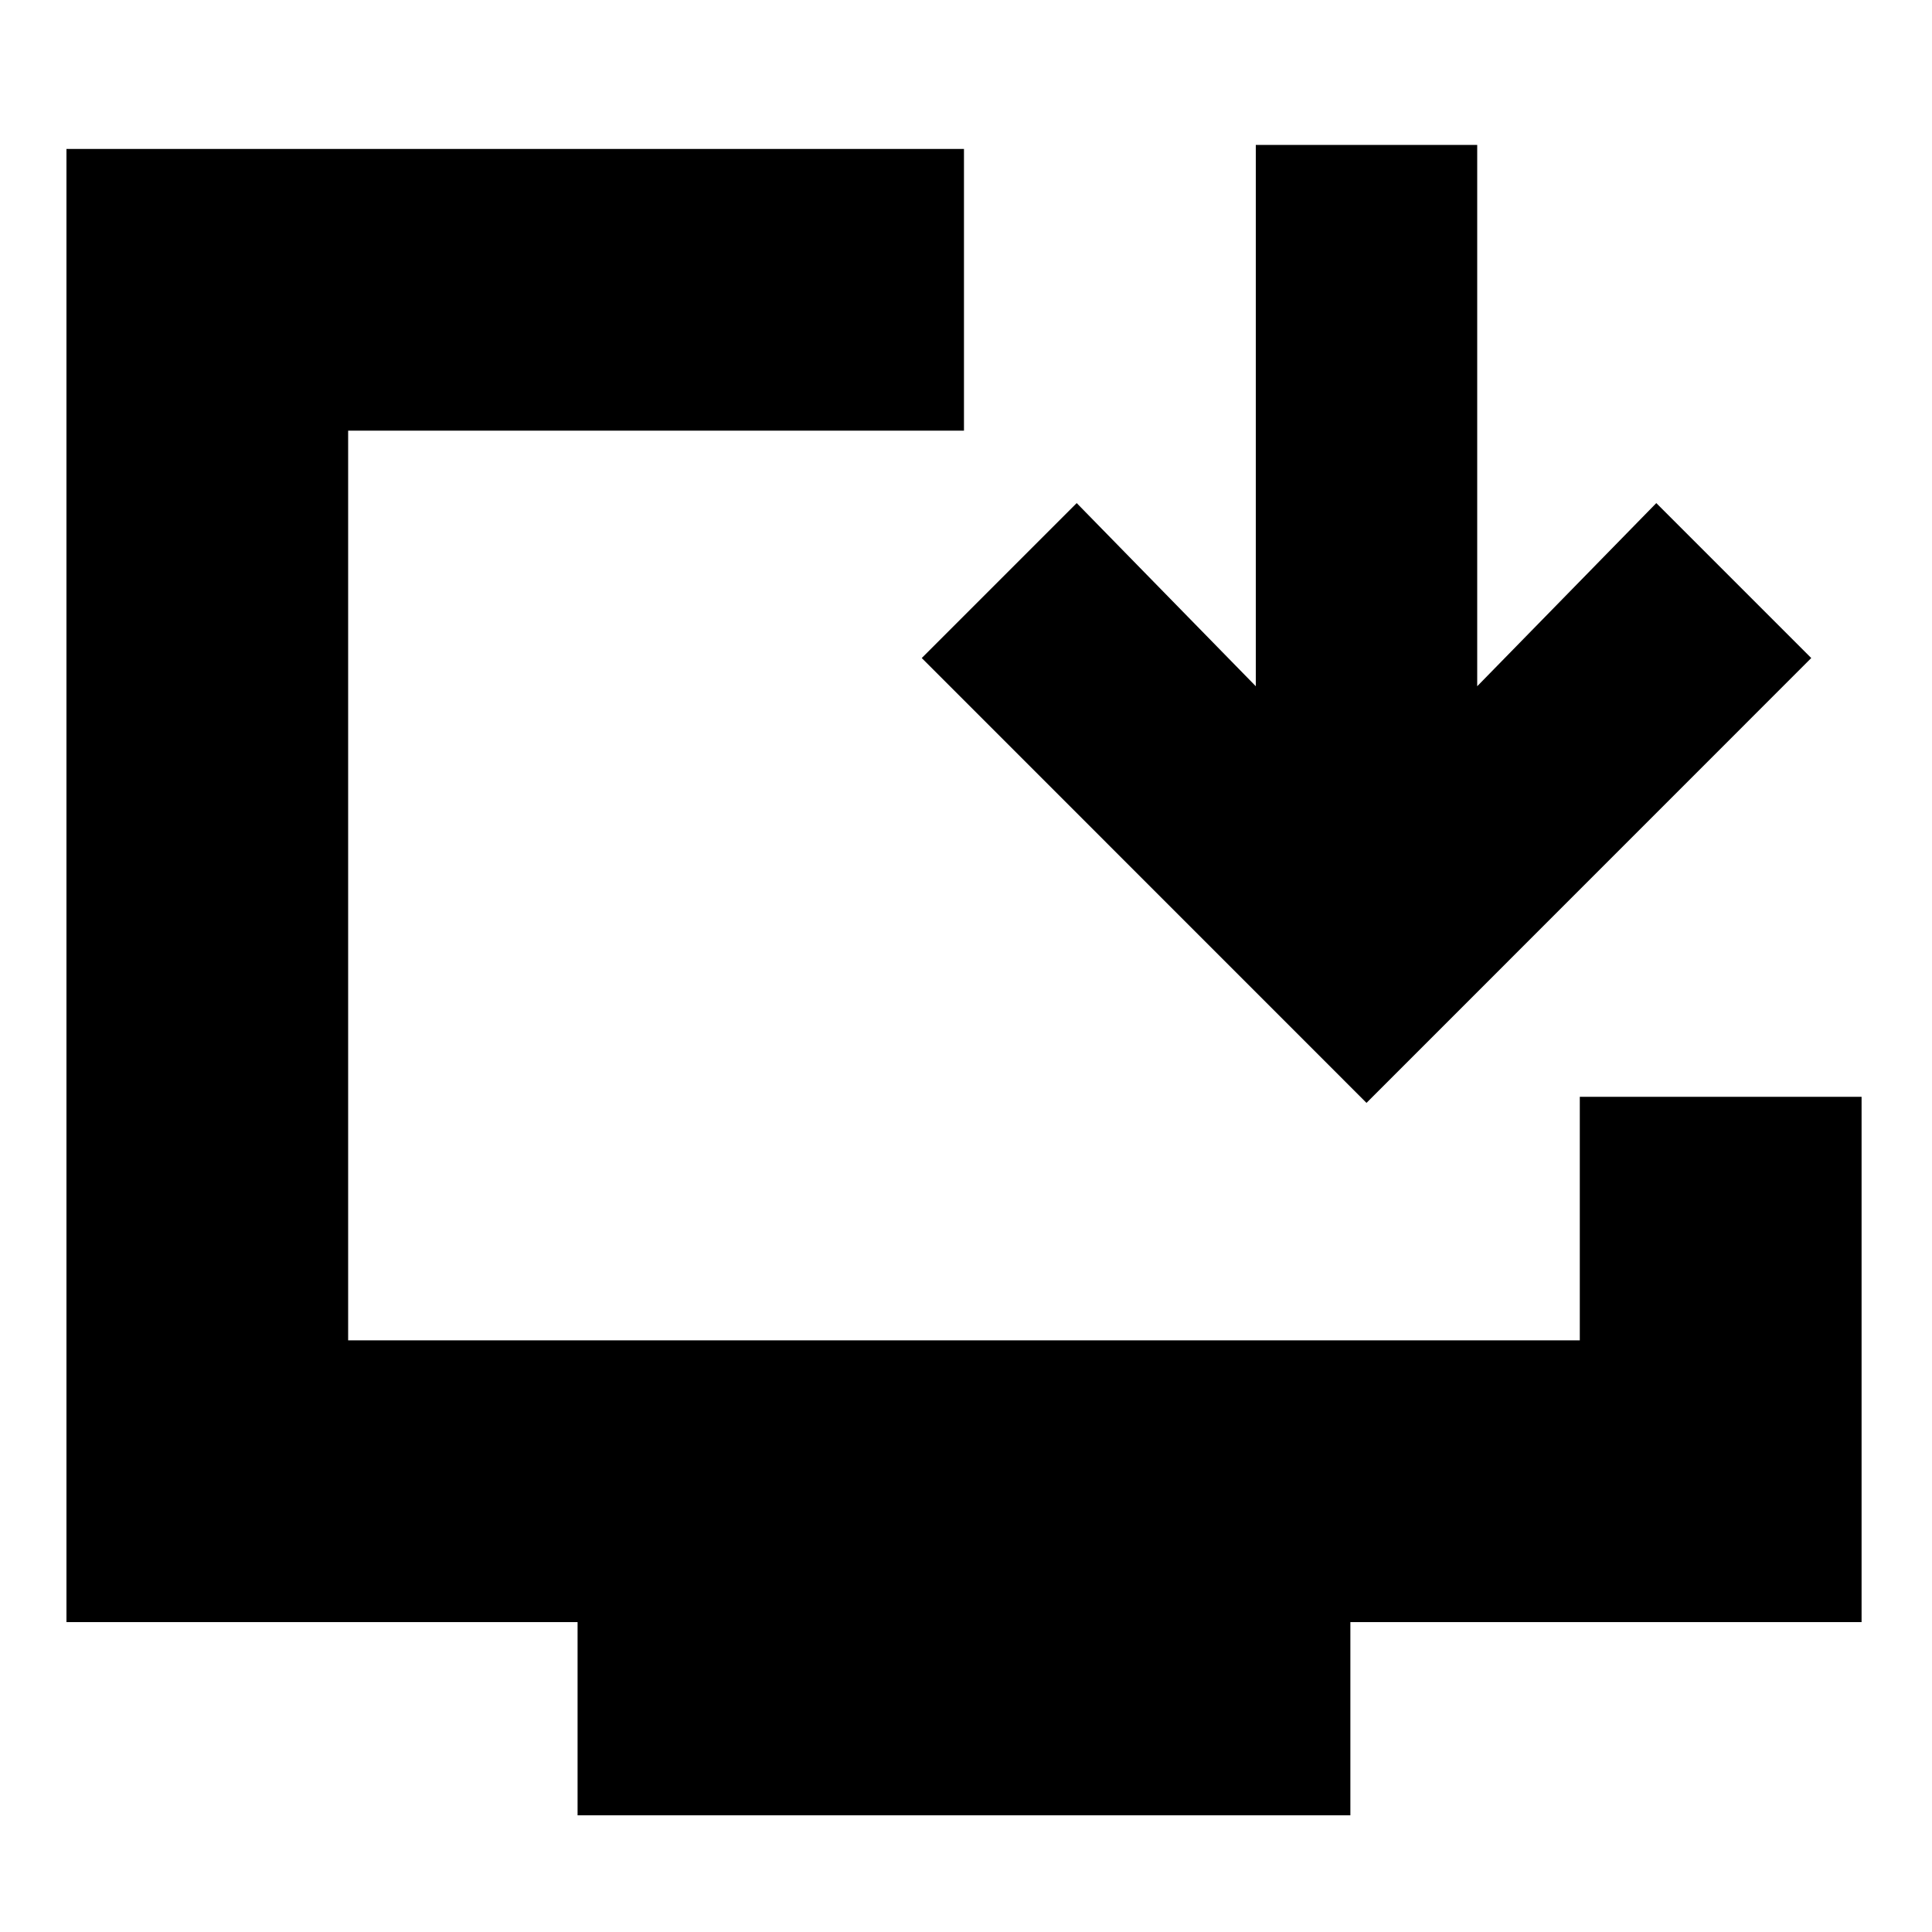 <svg xmlns="http://www.w3.org/2000/svg" height="20" width="20"><path d="M5.979 18.792v-2H.688V1.542h9.291v2.916H3.604v9.417h12.75v-2.521h2.917v5.438h-5.292v2Zm8.167-7.375L9.542 6.812l1.604-1.604L13 7.104V1.5h2.292v5.604l1.854-1.896 1.604 1.604Z"/></svg>